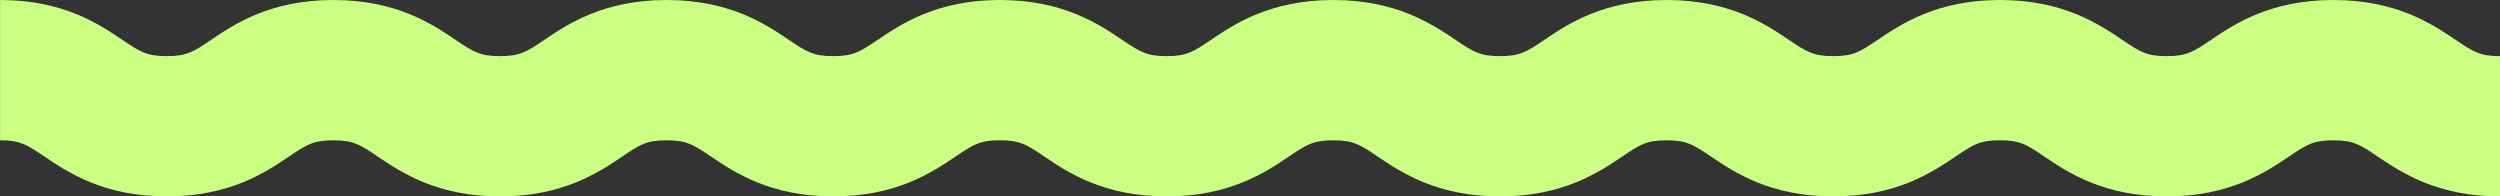 <?xml version="1.0" encoding="UTF-8"?>
<svg id="Layer_2" data-name="Layer 2" xmlns="http://www.w3.org/2000/svg" viewBox="0 0 891 70">
  <rect x="0" y="0" width="891" height="70" fill="#333333" stroke="none"/>
  <defs>
    <style>
      .cls-1 {
        fill: #cbff82;
      }
    </style>
  </defs>
  <g id="Layer_1-2" data-name="Layer 1">
    <path class="cls-1" d="M891,70c-22.48,0-35.23-8.58-43.67-14.26-6.2-4.17-8.52-5.74-15.74-5.74s-9.54,1.56-15.74,5.74c-8.43,5.68-21.18,14.26-43.67,14.26s-35.23-8.58-43.67-14.26c-6.2-4.18-8.52-5.74-15.74-5.74s-9.54,1.56-15.74,5.74c-8.43,5.68-21.18,14.26-43.66,14.26s-35.23-8.58-43.66-14.26c-6.2-4.17-8.52-5.74-15.73-5.74s-9.54,1.56-15.74,5.74c-8.43,5.68-21.18,14.26-43.66,14.26s-35.23-8.58-43.66-14.26c-6.2-4.18-8.52-5.74-15.74-5.74s-9.54,1.56-15.74,5.74c-8.43,5.68-21.18,14.26-43.66,14.26s-35.23-8.58-43.66-14.26c-6.2-4.17-8.52-5.74-15.74-5.74s-9.54,1.56-15.74,5.74c-8.43,5.68-21.18,14.26-43.66,14.26s-35.23-8.58-43.66-14.26c-6.2-4.17-8.52-5.74-15.73-5.74s-9.54,1.56-15.73,5.74c-8.43,5.68-21.18,14.26-43.66,14.26s-35.23-8.58-43.66-14.26c-6.2-4.17-8.52-5.74-15.73-5.74s-9.54,1.56-15.73,5.74c-8.43,5.68-21.18,14.26-43.66,14.26s-35.23-8.58-43.66-14.26c-6.2-4.17-8.52-5.74-15.73-5.74V0c22.48,0,35.23,8.58,43.66,14.26,6.2,4.17,8.52,5.74,15.73,5.74s9.54-1.56,15.73-5.74C83.56,8.58,96.31,0,118.79,0s35.23,8.58,43.66,14.26c6.2,4.17,8.52,5.74,15.73,5.74s9.53-1.56,15.73-5.74c8.43-5.68,21.18-14.26,43.66-14.26s35.23,8.58,43.66,14.26c6.2,4.17,8.52,5.74,15.73,5.74s9.54-1.56,15.74-5.74c8.43-5.68,21.18-14.26,43.66-14.26s35.23,8.58,43.66,14.26c6.2,4.17,8.52,5.74,15.74,5.74s9.54-1.56,15.74-5.74c8.43-5.68,21.18-14.26,43.66-14.26s35.23,8.58,43.67,14.26c6.2,4.17,8.52,5.74,15.74,5.74s9.54-1.56,15.74-5.74c8.43-5.68,21.18-14.26,43.66-14.26s35.23,8.58,43.66,14.26c6.2,4.17,8.52,5.74,15.74,5.74s9.54-1.56,15.74-5.74c8.43-5.68,21.18-14.26,43.67-14.26s35.23,8.58,43.66,14.26c6.2,4.17,8.52,5.74,15.74,5.74s9.54-1.56,15.74-5.74c8.43-5.68,21.18-14.26,43.67-14.26s35.23,8.58,43.67,14.26c6.2,4.17,8.52,5.74,15.74,5.74v50Z"/>
  </g>
</svg>